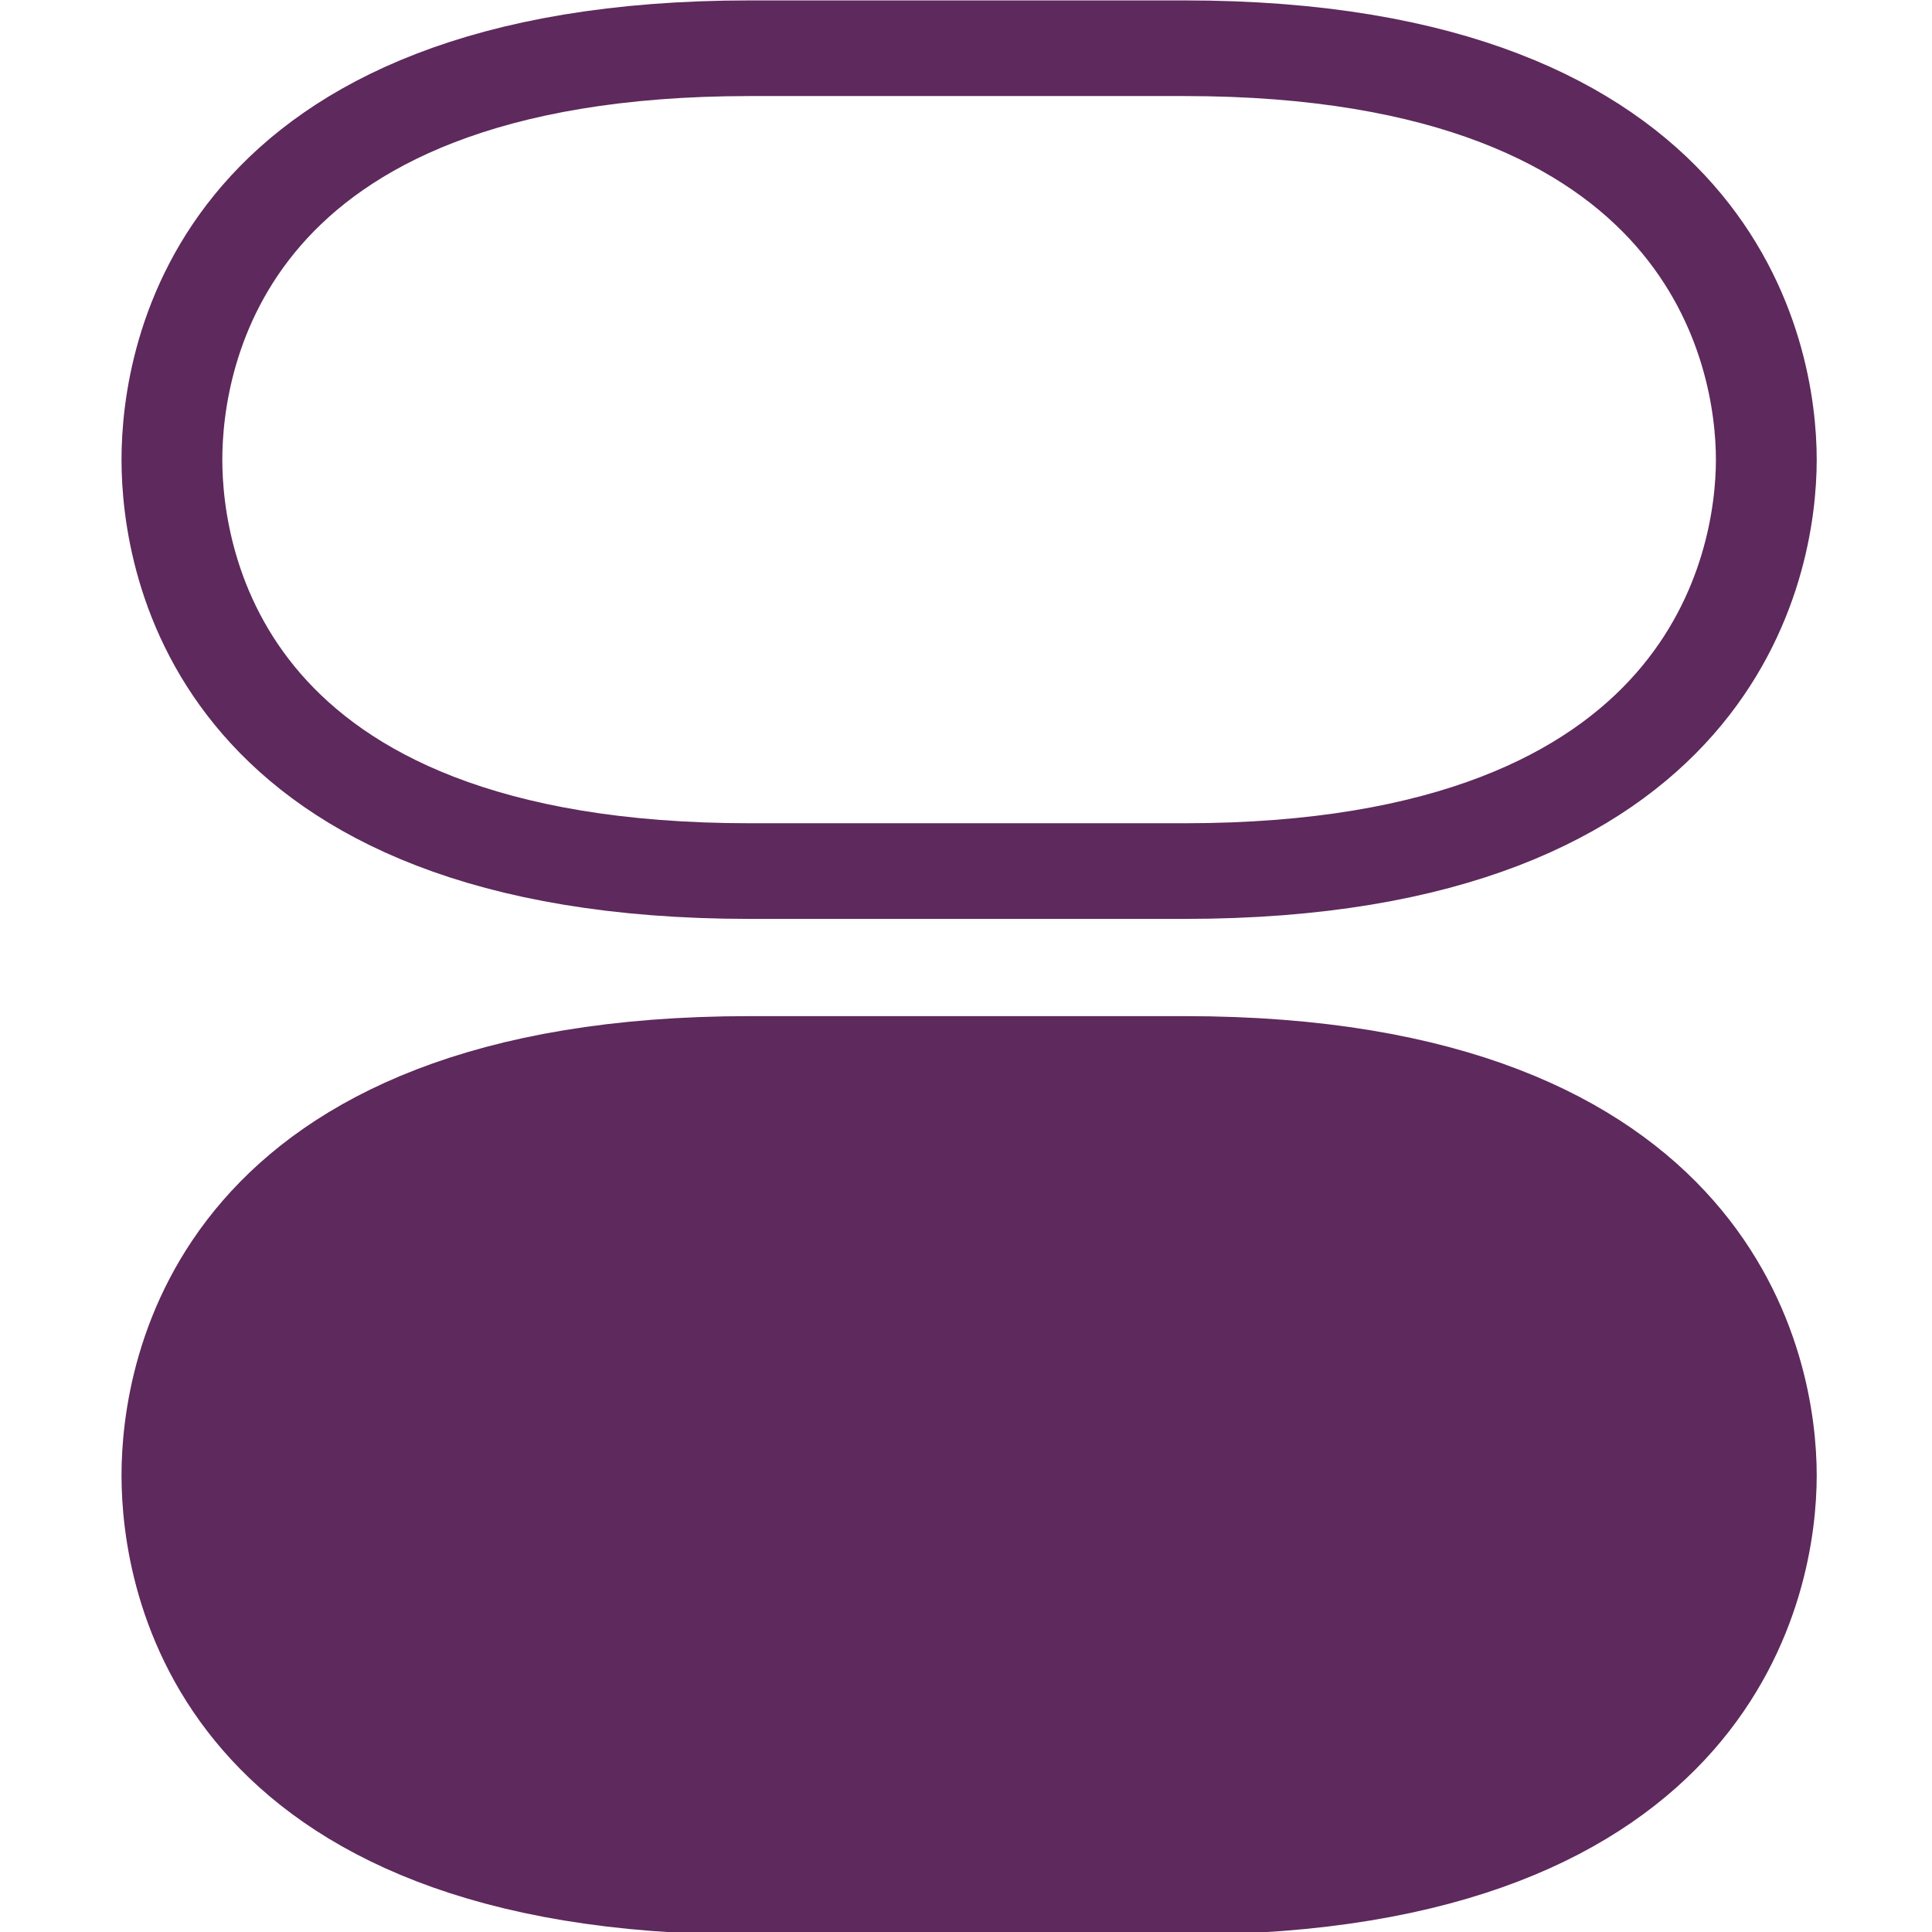 <?xml version="1.0" encoding="UTF-8" standalone="no"?>
<svg
   xmlns:dc="http://purl.org/dc/elements/1.1/"
   xmlns:cc="http://creativecommons.org/ns#"
   xmlns:rdf="http://www.w3.org/1999/02/22-rdf-syntax-ns#"
   xmlns:svg="http://www.w3.org/2000/svg"
   xmlns="http://www.w3.org/2000/svg"
   xmlns:sodipodi="http://sodipodi.sourceforge.net/DTD/sodipodi-0.dtd"
   xmlns:inkscape="http://www.inkscape.org/namespaces/inkscape"
   width="48"
   height="48"
   viewBox="0 0 12.7 12.7"
   version="1.1"
   id="svg8"
   inkscape:version="1.0.1 (c497b03c, 2020-09-10)"
   sodipodi:docname="favicon.svg"
   inkscape:export-filename="/Users/lukaswadya/dataScience/projects/us_pres_vote_history/site/images/favicon.png"
   inkscape:export-xdpi="96"
   inkscape:export-ydpi="96">
  <defs
     id="defs2">
    <rect
       x="58.841"
       y="6.373"
       width="81.358"
       height="18.268"
       id="rect857" />
    <rect
       x="58.841"
       y="6.373"
       width="81.358"
       height="18.268"
       id="rect857-4" />
    <rect
       x="58.841"
       y="6.373"
       width="81.358"
       height="18.268"
       id="rect870" />
    <rect
       x="58.841"
       y="6.373"
       width="81.358"
       height="18.268"
       id="rect857-1" />
    <rect
       x="58.841"
       y="6.373"
       width="81.358"
       height="18.268"
       id="rect899" />
    <rect
       x="58.841"
       y="6.373"
       width="81.358"
       height="18.268"
       id="rect857-1-3" />
    <rect
       x="58.841"
       y="6.373"
       width="81.358"
       height="18.268"
       id="rect47" />
  </defs>
  <sodipodi:namedview
     id="base"
     pagecolor="#ffffff"
     bordercolor="#666666"
     borderopacity="1.0"
     inkscape:pageopacity="0.0"
     inkscape:pageshadow="2"
     inkscape:zoom="4.3469981"
     inkscape:cx="49.64662"
     inkscape:cy="38.299544"
     inkscape:document-units="px"
     inkscape:current-layer="layer1"
     inkscape:document-rotation="0"
     showgrid="false"
     inkscape:snap-bbox="false"
     inkscape:snap-grids="true"
     inkscape:window-width="1336"
     inkscape:window-height="847"
     inkscape:window-x="112"
     inkscape:window-y="25"
     inkscape:window-maximized="0"
     units="px">
    <inkscape:grid
       type="xygrid"
       id="grid836" />
  </sodipodi:namedview>
  <g
     inkscape:label="Layer 1"
     inkscape:groupmode="layer"
     id="layer1">
    <g
       id="g911"
       transform="matrix(0.313,0,0,0.297,-3.02,-1.312)">
      <path
         style="fill:none;stroke:#5e295c;stroke-width:2.117;stroke-linecap:butt;stroke-linejoin:miter;stroke-miterlimit:4;stroke-dasharray:none;stroke-opacity:1"
         d="m 34.524,5.485 c 11.162,0 12.22,6.829 12.22,9.106 0,2.276 -1.058,9.106 -12.22,9.106 h -9.127 c -11.162,0 -12.138,-6.829 -12.138,-9.106 0,-2.276 0.977,-9.106 12.138,-9.106 z"
         id="path838"
         sodipodi:nodetypes="csccscc" />
      <path
         style="fill:#5e295c;fill-opacity:1;stroke:#5e295c;stroke-width:2.117;stroke-linecap:butt;stroke-linejoin:miter;stroke-miterlimit:4;stroke-dasharray:none;stroke-opacity:1"
         d="m 34.524,27.966 c 11.162,0 12.22,6.829 12.22,9.106 0,2.276 -1.058,9.106 -12.22,9.106 h -9.127 c -11.162,0 -12.138,-6.829 -12.138,-9.106 0,-2.276 0.977,-9.106 12.138,-9.106 z"
         id="path838-9"
         sodipodi:nodetypes="csccscc" />
    </g>
  </g>
</svg>

